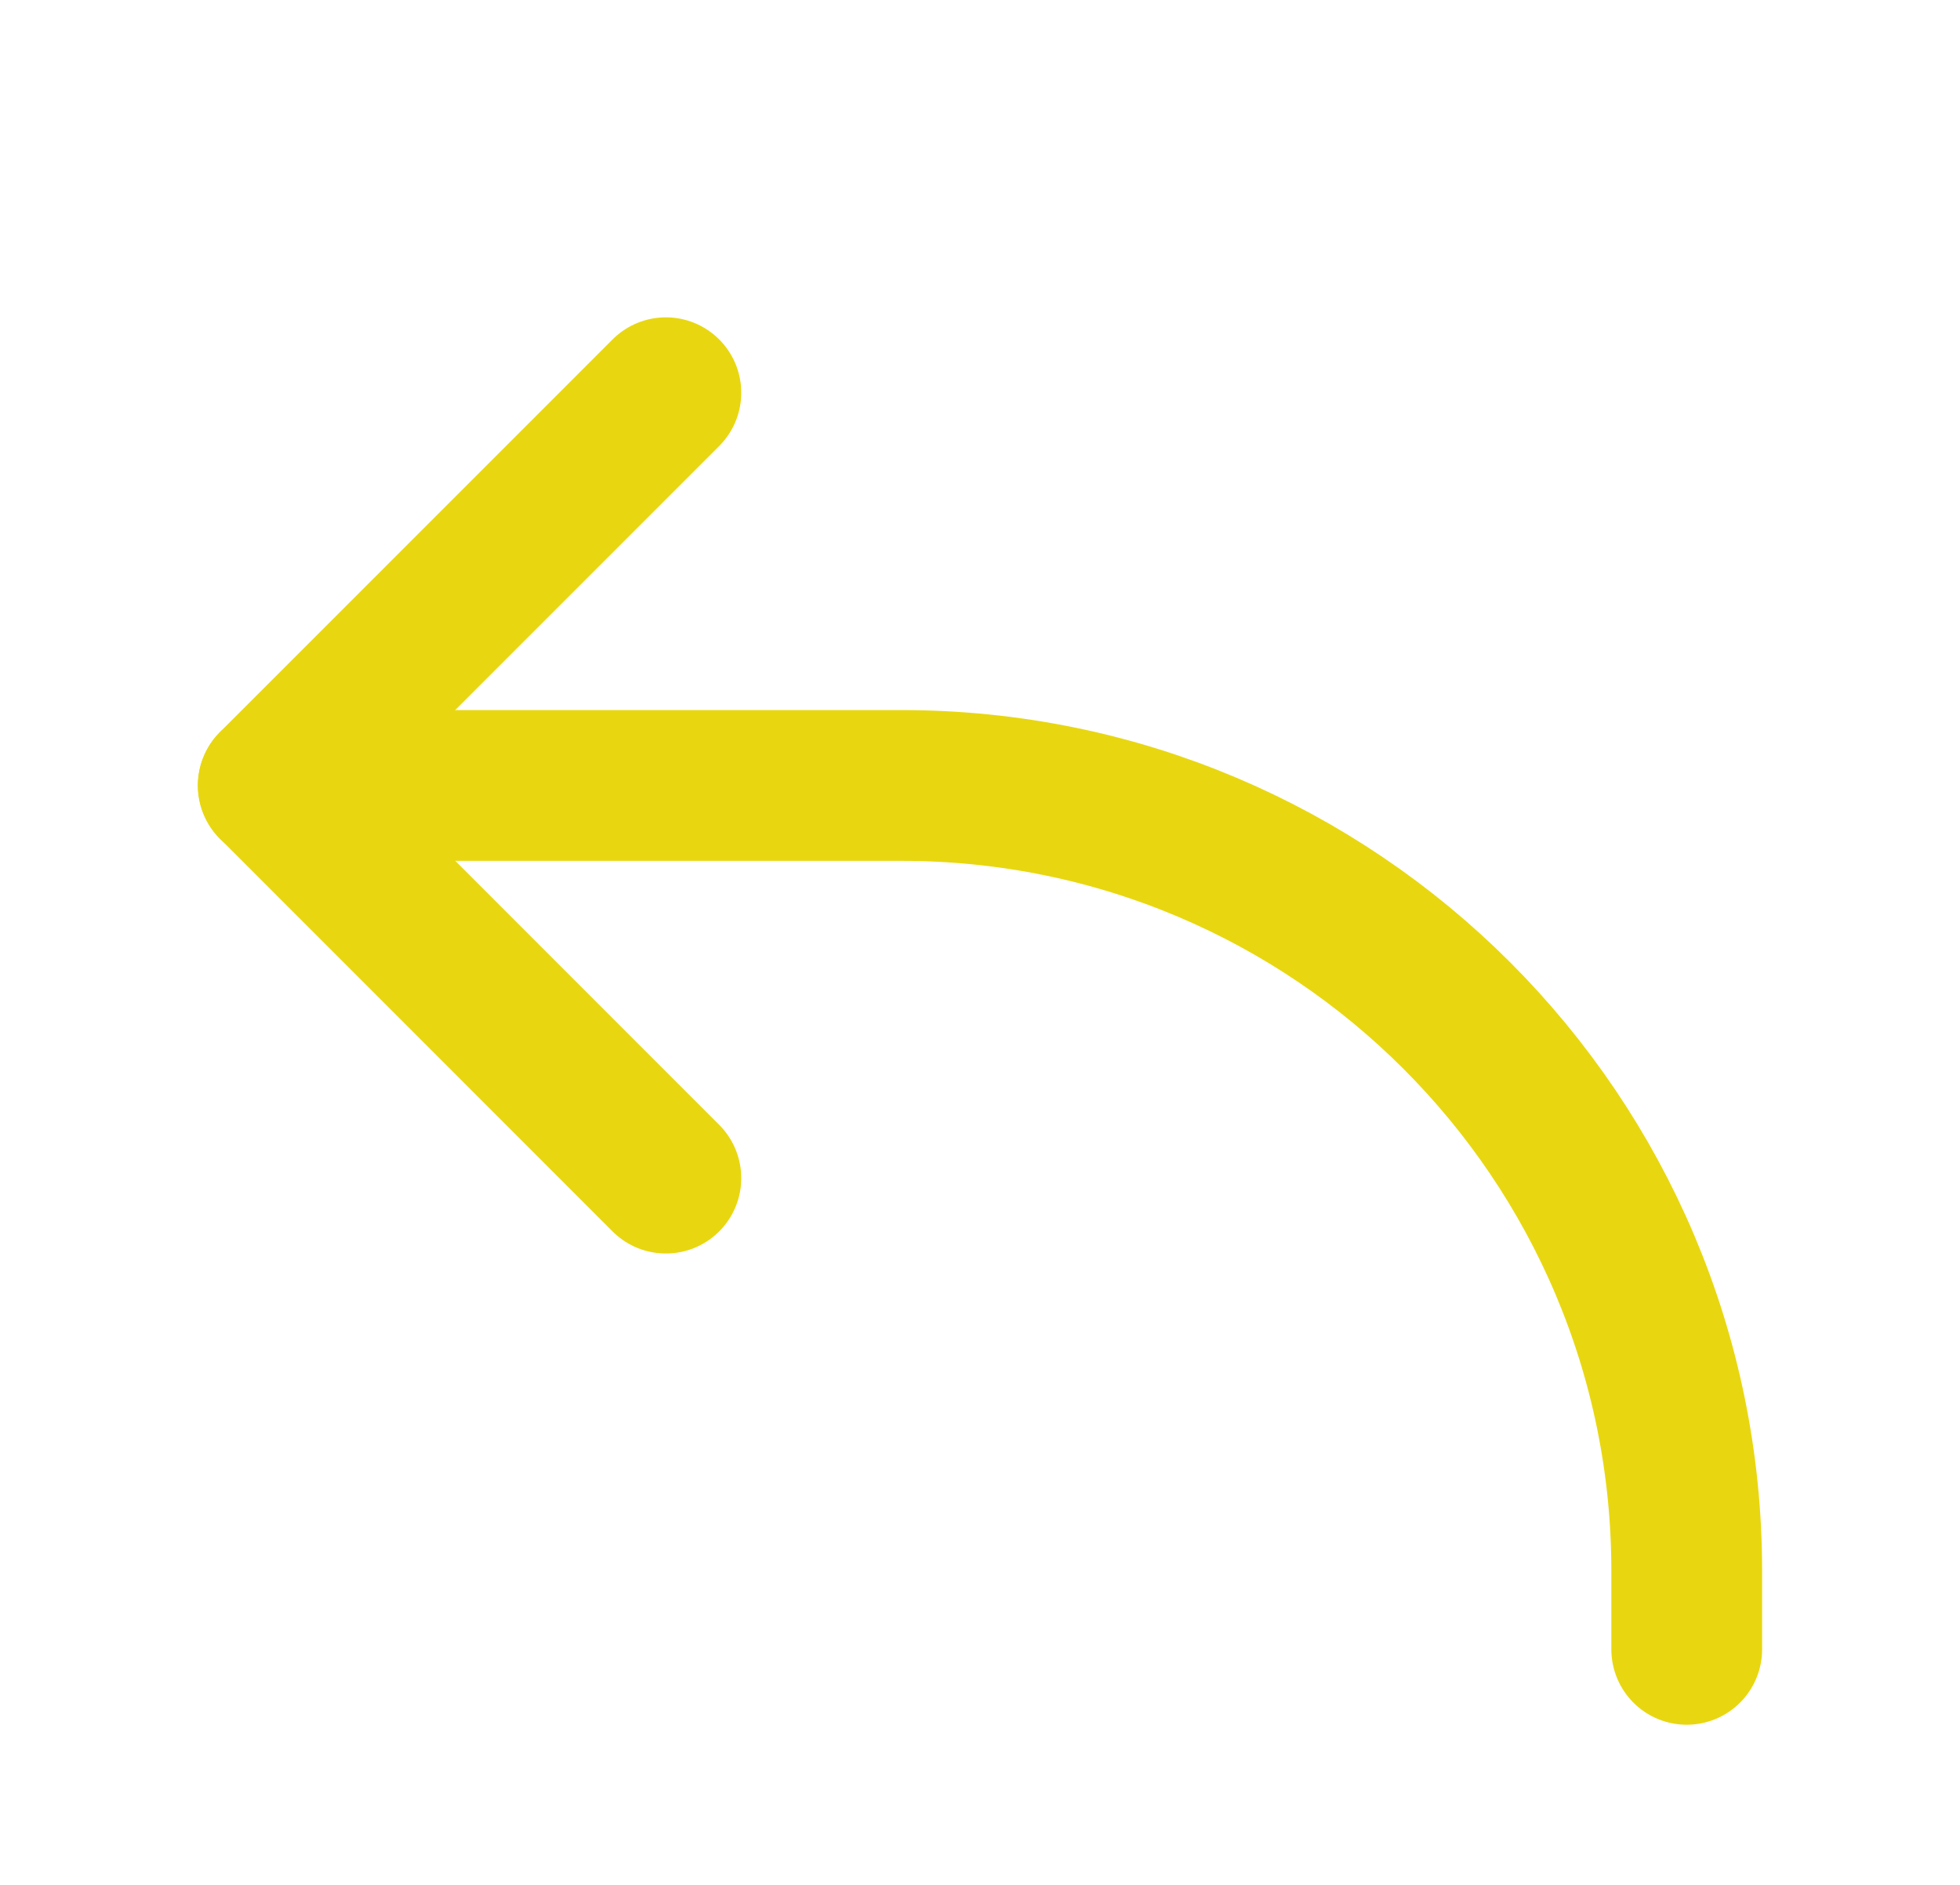 <svg width="26" height="25" viewBox="0 0 26 25" fill="none" xmlns="http://www.w3.org/2000/svg">
<path d="M8.833 5.209L3.625 10.417L8.833 15.626" stroke="#E8D710" stroke-width="2" stroke-linecap="round" stroke-linejoin="round"/>
<path d="M3.625 10.418H11.958C17.712 10.418 22.375 15.082 22.375 20.835V21.876" stroke="#E8D710" stroke-width="2" stroke-linecap="round" stroke-linejoin="round"/>
</svg>
